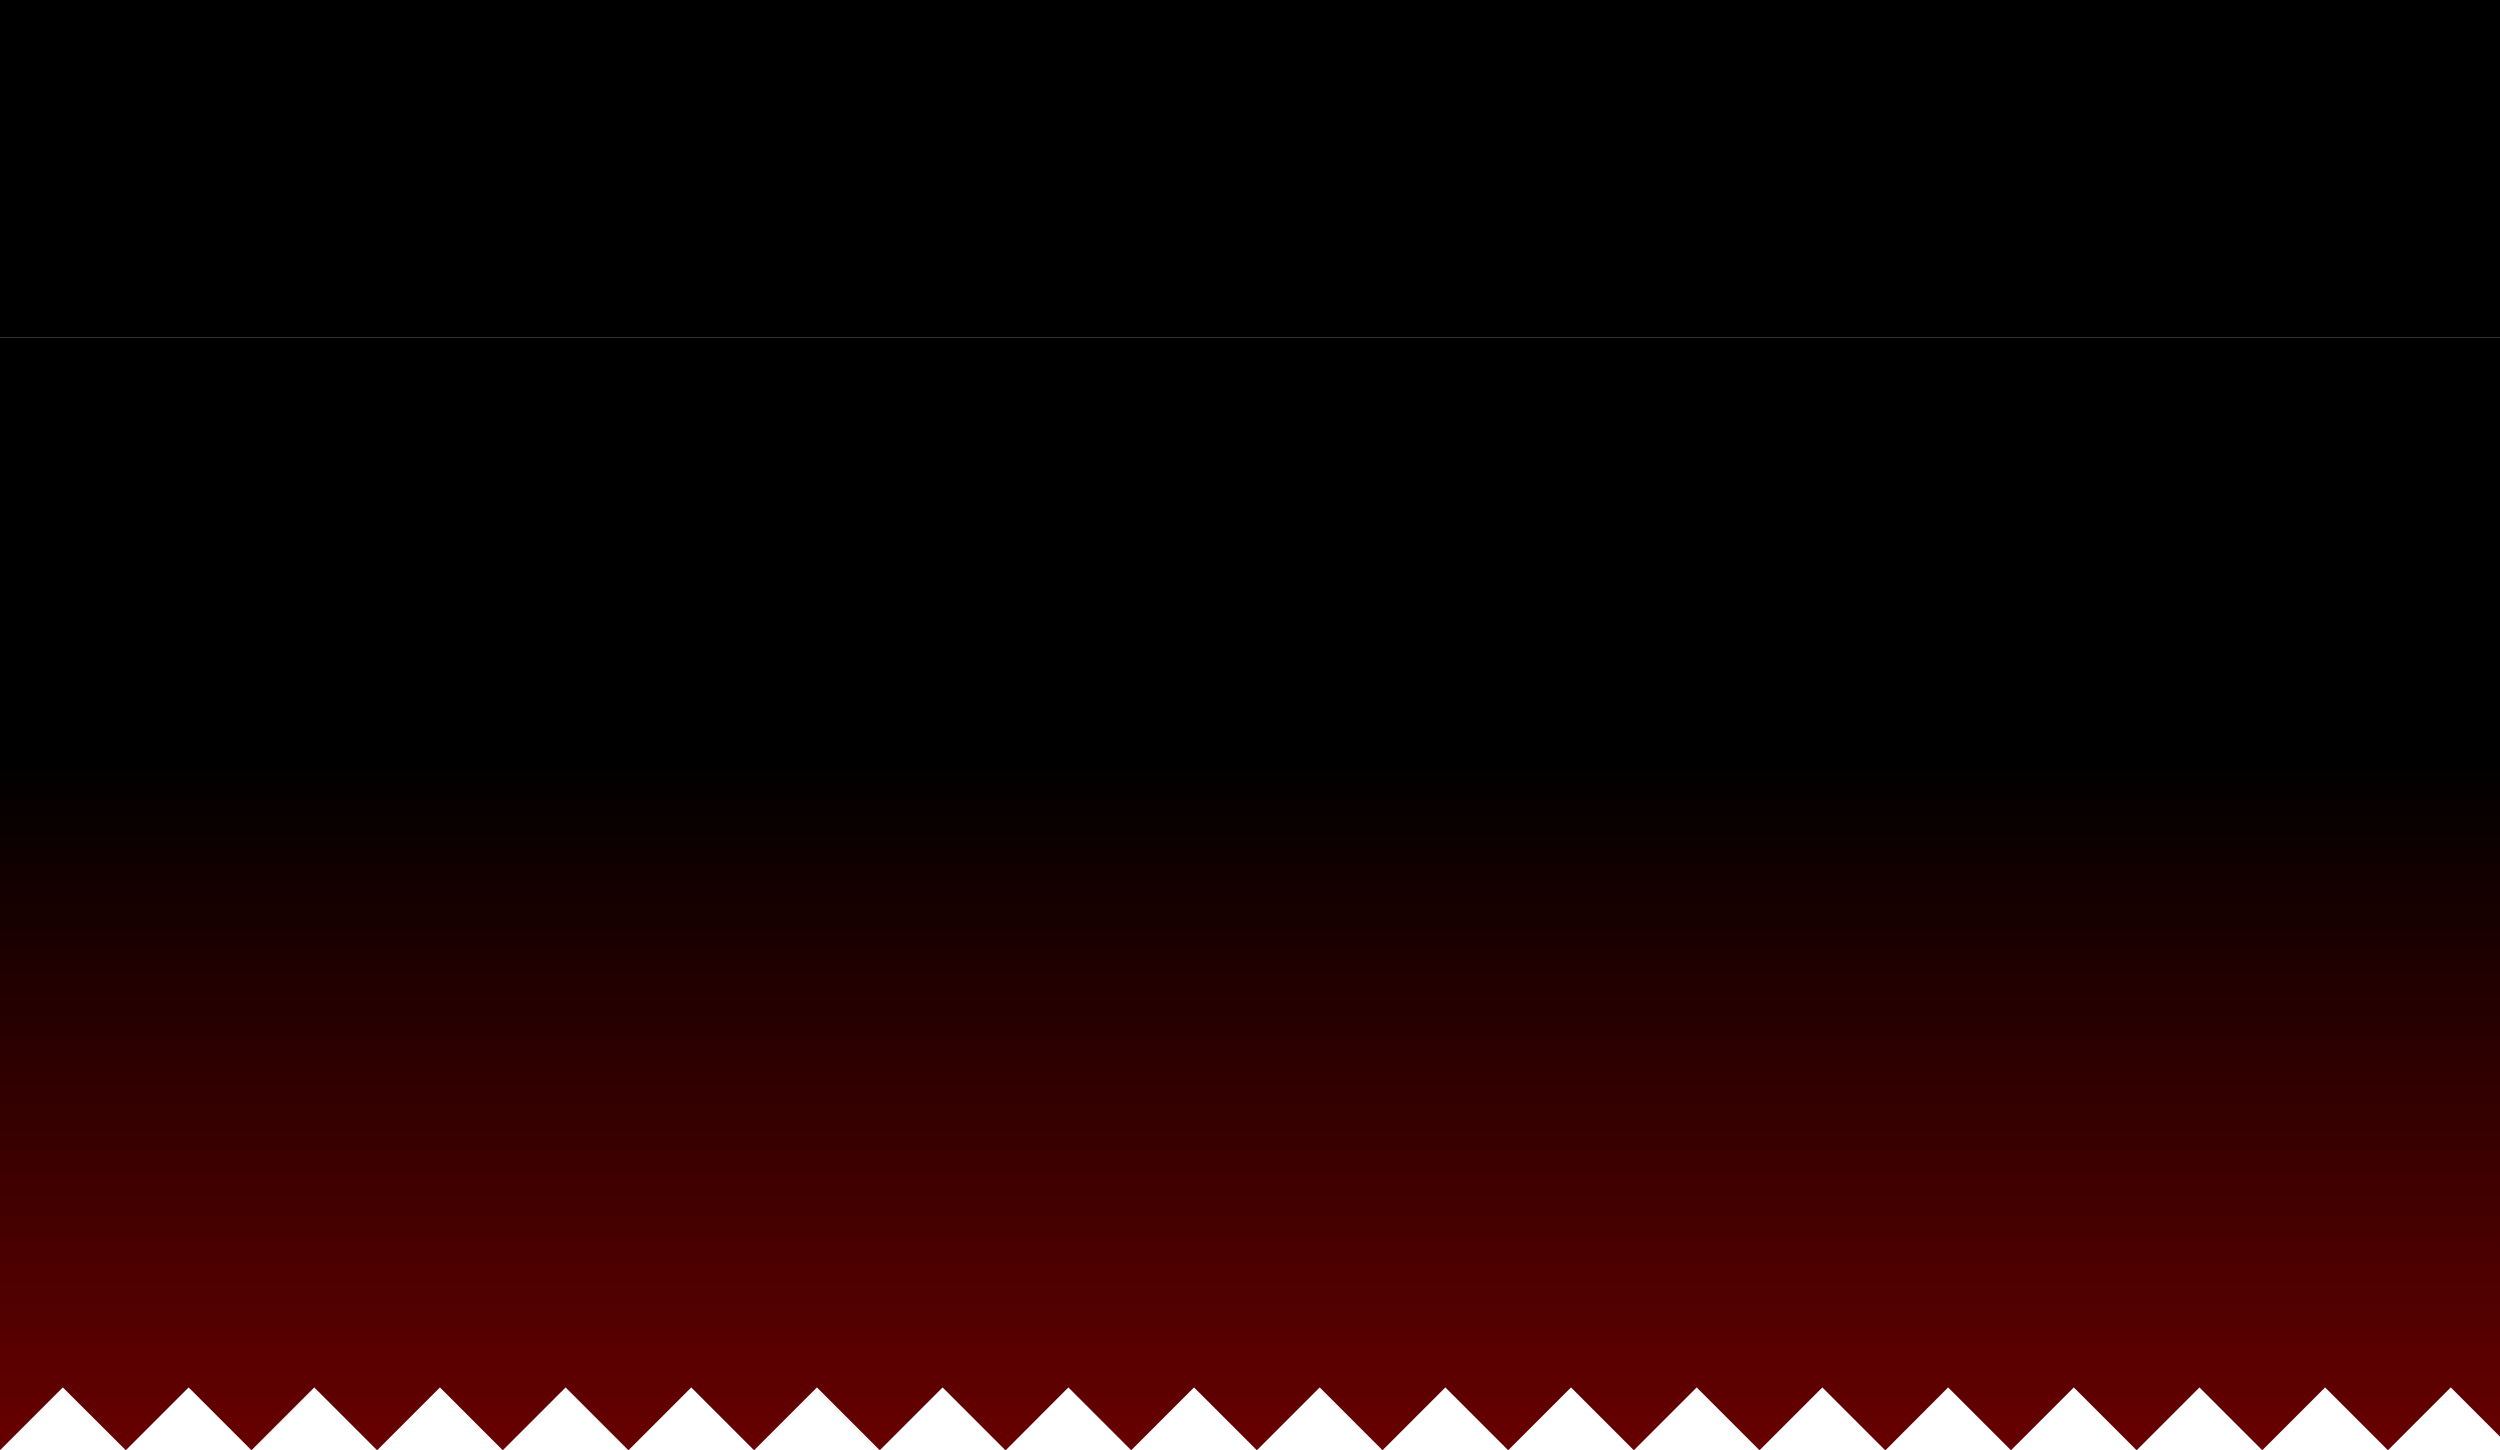 <?xml version="1.0" encoding="UTF-8" standalone="no"?>
<svg xmlns:xlink="http://www.w3.org/1999/xlink" height="533.2px" width="919.15px" xmlns="http://www.w3.org/2000/svg">
  <g transform="matrix(1.0, 0.0, 0.0, 1.0, 457.1, 258.1)">
    <path d="M462.05 -134.1 L462.05 270.1 443.95 252.0 420.85 275.1 397.75 252.0 374.65 275.1 351.55 252.0 328.45 275.1 305.35 252.0 282.25 275.1 259.15 252.0 236.1 275.1 236.0 275.1 212.9 252.0 189.8 275.1 166.7 252.0 143.6 275.1 120.5 252.0 97.4 275.1 74.3 252.0 51.2 275.1 28.1 252.0 5.0 275.1 -18.1 252.0 -41.2 275.1 -64.3 252.0 -87.35 275.1 -87.45 275.1 -110.55 252.0 -133.65 275.1 -156.75 252.0 -179.85 275.1 -202.95 252.0 -226.05 275.1 -249.15 252.0 -272.25 275.1 -295.35 252.0 -318.45 275.1 -341.55 252.0 -364.65 275.1 -387.75 252.0 -410.85 275.1 -434.0 252.0 -457.1 275.1 -457.1 -134.1 462.05 -134.1" fill="url(#gradient0)" fill-rule="evenodd" stroke="none"/>
    <path d="M-457.1 -134.1 L-457.1 -258.1 462.05 -258.1 462.05 -134.1 -457.1 -134.1" fill="url(#gradient1)" fill-rule="evenodd" stroke="none"/>
  </g>
  <defs>
    <linearGradient gradientTransform="matrix(0.0, 0.382, -0.561, 0.0, 17.25, 334.1)" gradientUnits="userSpaceOnUse" id="gradient0" spreadMethod="pad" x1="-819.2" x2="819.2">
      <stop offset="0.0" stop-color="#000000"/>
      <stop offset="1.0" stop-color="#ff0000"/>
    </linearGradient>
    <linearGradient gradientTransform="matrix(0.0, 0.649, -0.561, 0.0, 17.25, 683.2)" gradientUnits="userSpaceOnUse" id="gradient1" spreadMethod="pad" x1="-819.2" x2="819.2">
      <stop offset="0.0" stop-color="#000000"/>
      <stop offset="1.0" stop-color="#ff0000"/>
    </linearGradient>
  </defs>
</svg>
